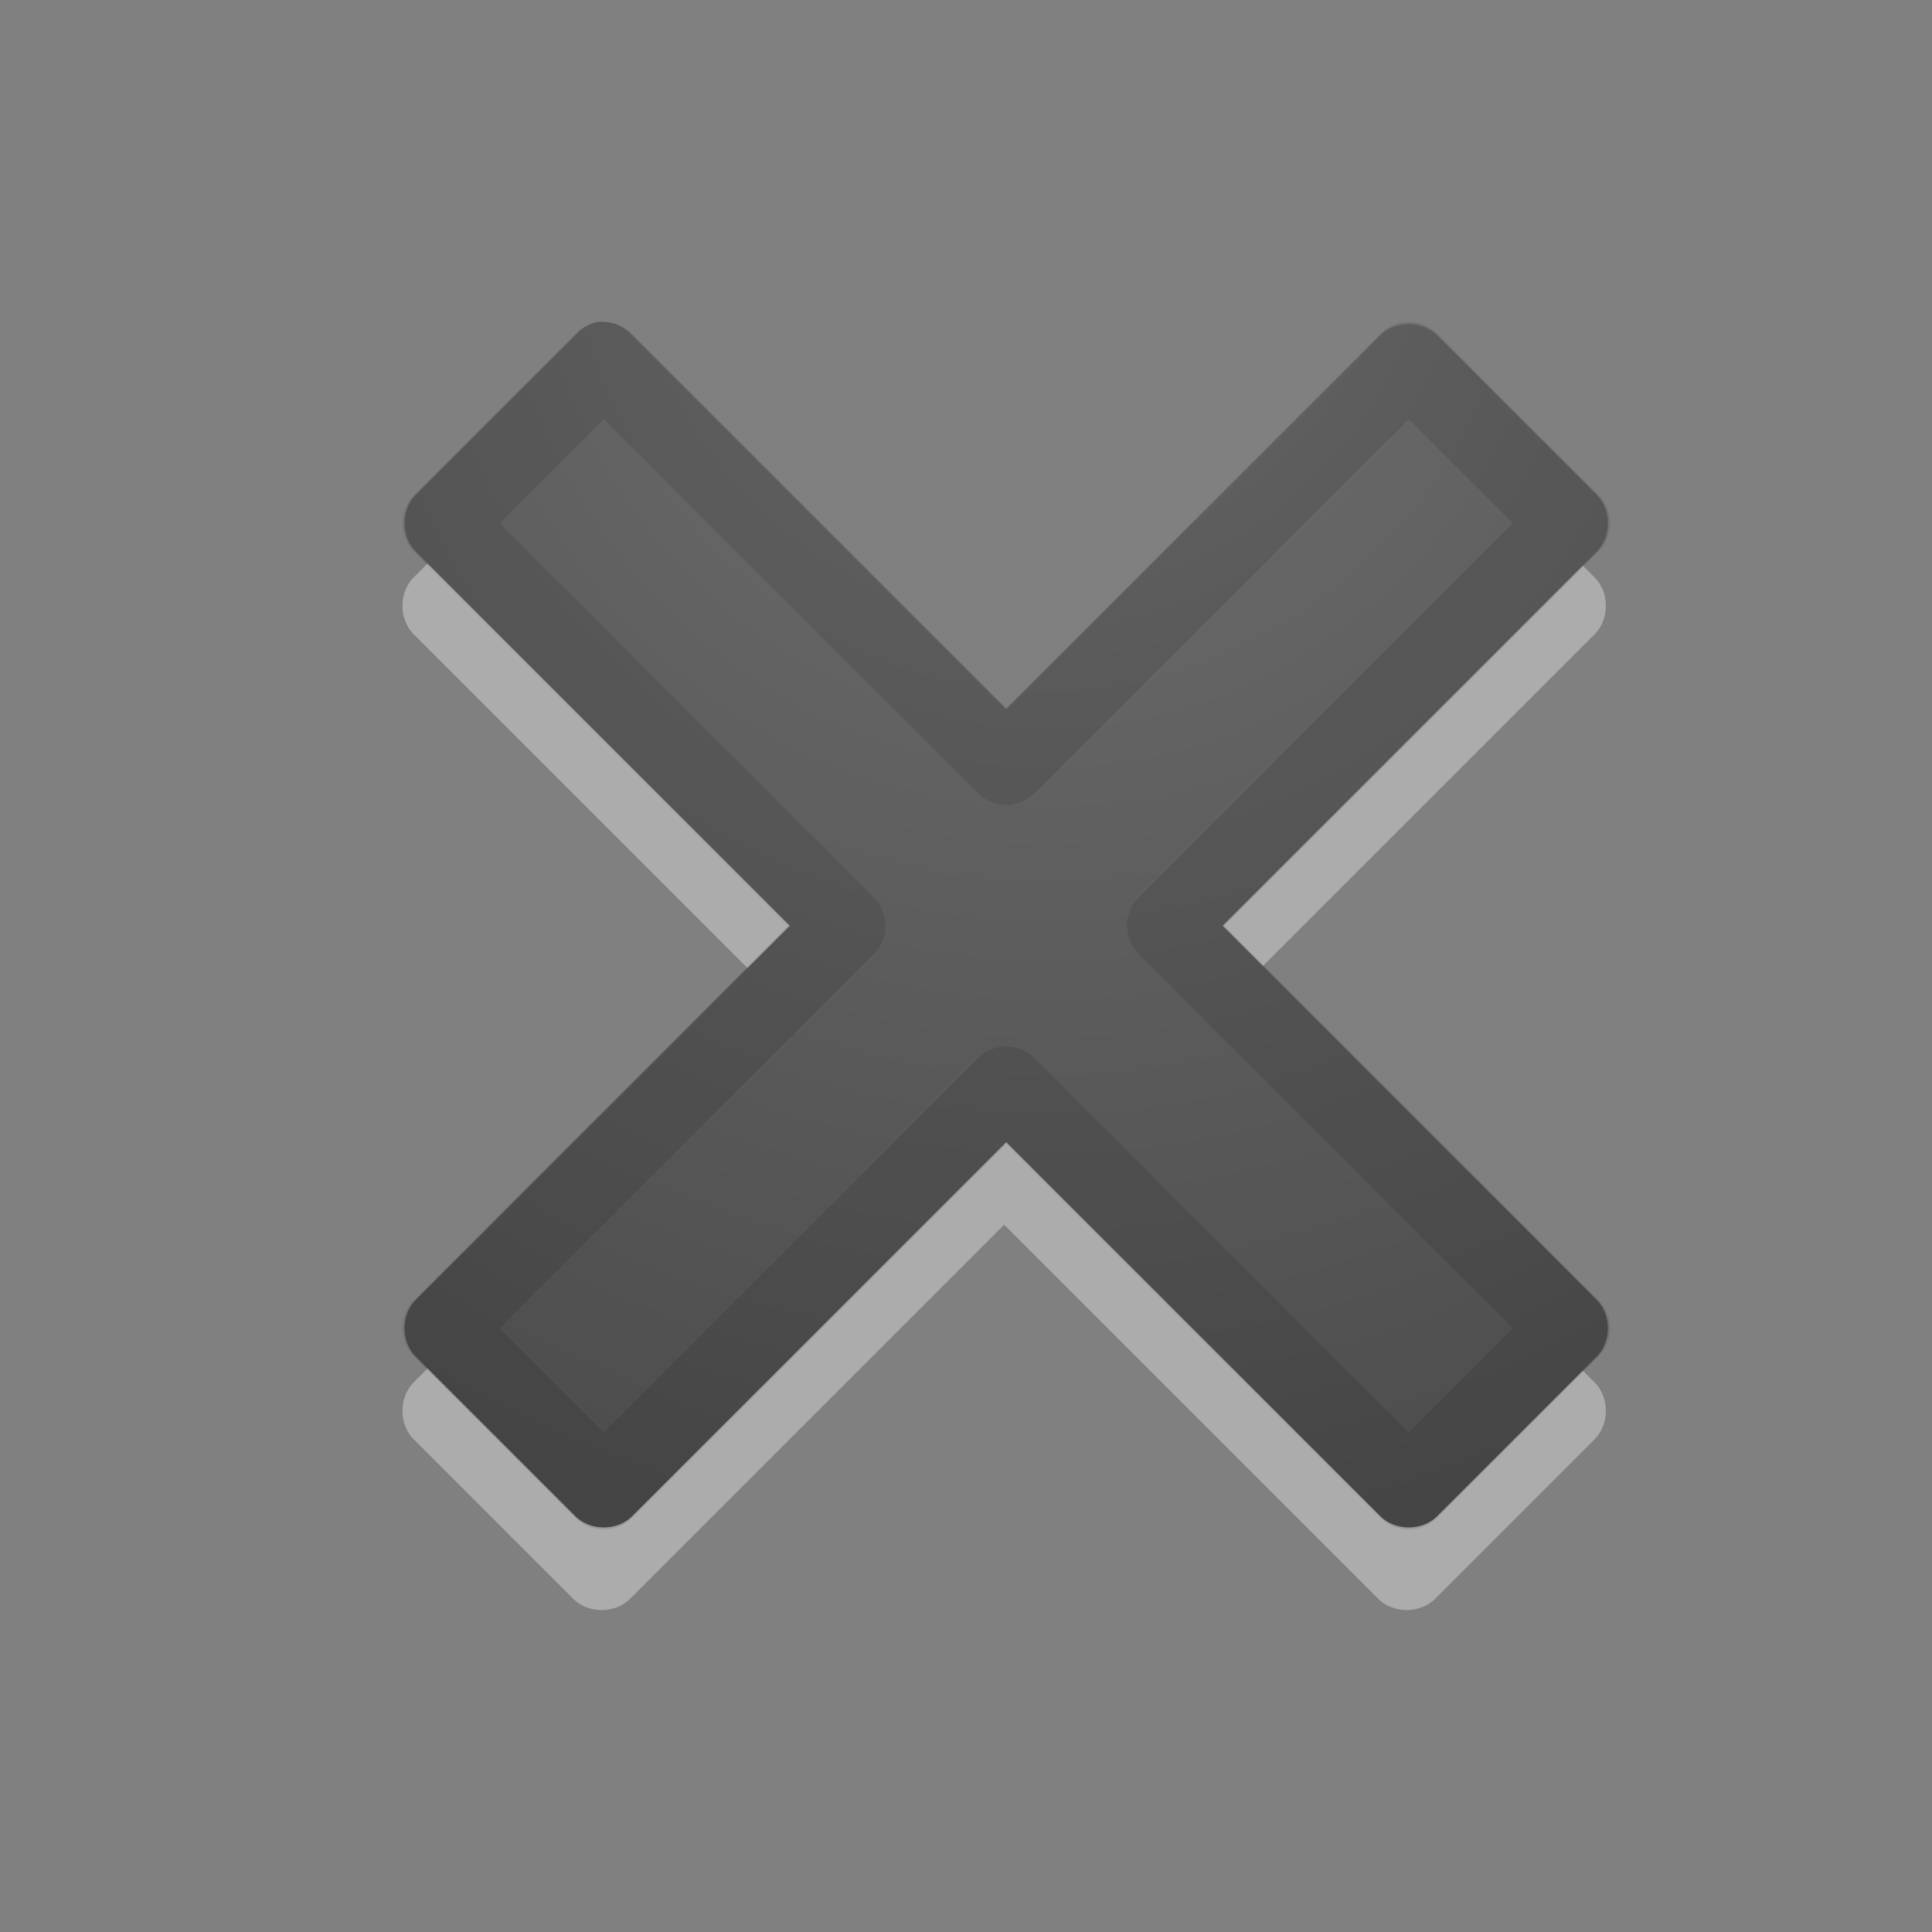 <?xml version="1.0" encoding="UTF-8" standalone="no"?>
<!-- Created with Inkscape (http://www.inkscape.org/) -->

<svg
   xmlns:dc="http://purl.org/dc/elements/1.1/"
   xmlns:cc="http://creativecommons.org/ns#"
   xmlns:rdf="http://www.w3.org/1999/02/22-rdf-syntax-ns#"
   xmlns:svg="http://www.w3.org/2000/svg"
   xmlns="http://www.w3.org/2000/svg"
   xmlns:xlink="http://www.w3.org/1999/xlink"
   xmlns:sodipodi="http://sodipodi.sourceforge.net/DTD/sodipodi-0.dtd"
   xmlns:inkscape="http://www.inkscape.org/namespaces/inkscape"
   version="1.1"
   width="24"
   height="24"
   id="svg4524"
   inkscape:version="0.48.3.1 r9886"
   sodipodi:docname="window-close.svg">
  <rect width="100%" height="100%" fill="#808080" stroke="none"/>
  <sodipodi:namedview
     pagecolor="#ffffff"
     bordercolor="#666666"
     borderopacity="1"
     objecttolerance="10"
     gridtolerance="10"
     guidetolerance="10"
     inkscape:pageopacity="0"
     inkscape:pageshadow="2"
     inkscape:window-width="1196"
     inkscape:window-height="769"
     id="namedview22"
     showgrid="true"
     showguides="true"
     inkscape:guide-bbox="true"
     inkscape:zoom="19.666666"
     inkscape:cx="12.979975"
     inkscape:cy="13.155476"
     inkscape:window-x="0"
     inkscape:window-y="63"
     inkscape:window-maximized="0"
     inkscape:current-layer="svg4524">
    <inkscape:grid
       type="xygrid"
       id="grid2999"
       empspacing="5"
       visible="true"
       enabled="true"
       snapvisiblegridlinesonly="true" />
  </sodipodi:namedview>
  <defs
     id="defs4526">
    <linearGradient
       id="linearGradient2867-449-88-871-390-598-476-591-434-148-57-177-641-289-620-227-114-444-680-744-4-1">
      <stop
         id="stop5430-5-0"
         style="stop-color:#737373;stop-opacity:1"
         offset="0" />
      <stop
         id="stop5432-2-0"
         style="stop-color:#636363;stop-opacity:1"
         offset="0.262" />
      <stop
         id="stop5434-9-6"
         style="stop-color:#4b4b4b;stop-opacity:1"
         offset="0.705" />
      <stop
         id="stop5436-2-7"
         style="stop-color:#3f3f3f;stop-opacity:1"
         offset="1" />
    </linearGradient>
    <radialGradient
       cx="16.202"
       cy="-19.005"
       r="20"
       fx="16.202"
       fy="-19.005"
       id="radialGradient3769"
       xlink:href="#linearGradient2867-449-88-871-390-598-476-591-434-148-57-177-641-289-620-227-114-444-680-744-4-1"
       gradientUnits="userSpaceOnUse"
       gradientTransform="matrix(0,1.5,-1.524,0,-16.96,-23.078)" />
    <radialGradient
       cx="16.202"
       cy="-19.005"
       r="20"
       fx="16.202"
       fy="-19.005"
       id="radialGradient3896"
       xlink:href="#linearGradient2867-449-88-871-390-598-476-591-434-148-57-177-641-289-620-227-114-444-680-744-4-1"
       gradientUnits="userSpaceOnUse"
       gradientTransform="matrix(0,1.5,-1.524,0,-17.132,-23.078)" />
    <radialGradient
       cx="16.202"
       cy="-19.005"
       r="20"
       fx="16.202"
       fy="-19.005"
       id="radialGradient3896-0"
       xlink:href="#linearGradient2867-449-88-871-390-598-476-591-434-148-57-177-641-289-620-227-114-444-680-744-4-1-5"
       gradientUnits="userSpaceOnUse"
       gradientTransform="matrix(1.061,1.061,-1.078,1.078,-29.481,3.874)" />
    <linearGradient
       id="linearGradient2867-449-88-871-390-598-476-591-434-148-57-177-641-289-620-227-114-444-680-744-4-1-5">
      <stop
         id="stop5430-5-0-9"
         style="stop-color:#737373;stop-opacity:1"
         offset="0" />
      <stop
         id="stop5432-2-0-0"
         style="stop-color:#636363;stop-opacity:1"
         offset="0.262" />
      <stop
         id="stop5434-9-6-8"
         style="stop-color:#4b4b4b;stop-opacity:1"
         offset="0.705" />
      <stop
         id="stop5436-2-7-0"
         style="stop-color:#3f3f3f;stop-opacity:1"
         offset="1" />
    </linearGradient>
    <radialGradient
       inkscape:collect="always"
       xlink:href="#linearGradient2867-449-88-871-390-598-476-591-434-148-57-177-641-289-620-227-114-444-680-744-4-1-5"
       id="radialGradient3006"
       gradientUnits="userSpaceOnUse"
       gradientTransform="matrix(-1.4,-3.4333723e-8,1.7043241e-7,-1.524,6.282,-30.32)"
       cx="9.271"
       cy="-21.039"
       fx="9.271"
       fy="-21.039"
       r="20" />
    <radialGradient
       inkscape:collect="always"
       xlink:href="#linearGradient2867-449-88-871-390-598-476-591-434-148-57-177-641-289-620-227-114-444-680-744-4-1-5"
       id="radialGradient3782"
       cx="13"
       cy="3.305"
       fx="13"
       fy="3.305"
       r="7.474"
       gradientTransform="matrix(-3.211,-6.1752354e-8,6.6898384e-8,-3.479,54.745,13.496)"
       gradientUnits="userSpaceOnUse" />
  </defs>
  <path
     d="m -8.812,-5.032 c -0.246,-0.01 -0.475,0.1 -0.656,0.281 l -7.125,6.969 c -0.147,0.147 -0.239,0.317 -0.281,0.5 -0.022,0.094 -0.037,0.187 -0.031,0.281 -0.002,0.03 -0.001,0.063 0,0.094 0.009,0.055 0.012,0.104 0.031,0.156 0.041,0.189 0.13,0.38 0.281,0.531 l 7.125,6.969 c 0.362,0.362 0.952,0.329 1.344,-0.062 l 1.406,-1.406 c 0.392,-0.392 0.424,-1.013 0.062,-1.375 l -2.906,-2.906 6.562,0 c 0.554,0 1,-0.446 1,-1 l 0,-2 c 0,-0.554 -0.446,-1 -1,-1 l -6.594,0 2.938,-2.937 c 0.362,-0.362 0.329,-0.952 -0.062,-1.344 l -1.406,-1.438 c -0.196,-0.196 -0.442,-0.303 -0.688,-0.312 z"
     inkscape:connector-curvature="0"
     id="rect3811-1-7"
     style="opacity:0.35;color:#000000;fill:#ffffff;fill-opacity:1;fill-rule:nonzero;stroke:none;stroke-width:1;marker:none;visibility:visible;display:inline;overflow:visible;enable-background:accumulate" />
  <path
     sodipodi:nodetypes="cccccccccccccccccccccc"
     inkscape:connector-curvature="0"
     id="path3784"
     d="m 7.38,5.026 c -0.096,0.026 -0.185,0.081 -0.25,0.156 l -2,2 c -0.174,0.184 -0.174,0.504 0,0.688 l 4.656,4.656 -4.656,4.656 c -0.174,0.184 -0.174,0.504 0,0.688 l 2,2 c 0.184,0.174 0.504,0.174 0.688,0 l 4.656,-4.656 4.656,4.656 c 0.184,0.174 0.504,0.174 0.688,0 l 2,-2 c 0.174,-0.184 0.174,-0.504 0,-0.688 l -4.656,-4.656 4.656,-4.656 c 0.174,-0.184 0.174,-0.504 0,-0.688 l -2,-2 c -0.184,-0.174 -0.504,-0.174 -0.688,0 l -4.656,4.656 -4.656,-4.656 C 7.709,5.064 7.54,5.003 7.38,5.026 z"
     style="font-size:medium;font-style:normal;font-variant:normal;font-weight:normal;font-stretch:normal;text-indent:0;text-align:start;text-decoration:none;line-height:normal;letter-spacing:normal;word-spacing:normal;text-transform:none;direction:ltr;block-progression:tb;writing-mode:lr-tb;text-anchor:start;baseline-shift:baseline;opacity:0.35;color:#000000;fill:#ffffff;fill-opacity:1;fill-rule:nonzero;stroke:none;stroke-width:1px;marker:none;visibility:visible;display:inline;overflow:visible;enable-background:accumulate;font-family:Sans;-inkscape-font-specification:Sans" />
  <path
     style="font-size:medium;font-style:normal;font-variant:normal;font-weight:normal;font-stretch:normal;text-indent:0;text-align:start;text-decoration:none;line-height:normal;letter-spacing:normal;word-spacing:normal;text-transform:none;direction:ltr;block-progression:tb;writing-mode:lr-tb;text-anchor:start;baseline-shift:baseline;opacity:1;color:#000000;fill:url(#radialGradient3782);fill-opacity:1;fill-rule:nonzero;stroke:none;stroke-width:1px;marker:none;visibility:visible;display:inline;overflow:visible;enable-background:accumulate;font-family:Sans;-inkscape-font-specification:Sans"
     d="m 7.406,4 c -0.096,0.026 -0.185,0.081 -0.25,0.156 l -2,2 c -0.174,0.184 -0.174,0.504 0,0.688 L 9.812,11.5 5.156,16.156 c -0.174,0.184 -0.174,0.504 0,0.688 l 2,2 c 0.184,0.174 0.504,0.174 0.688,0 L 12.5,14.188 l 4.656,4.656 c 0.184,0.174 0.504,0.174 0.688,0 l 2,-2 c 0.174,-0.184 0.174,-0.504 0,-0.688 L 15.188,11.5 19.844,6.844 c 0.174,-0.184 0.174,-0.504 0,-0.688 l -2,-2 c -0.184,-0.174 -0.504,-0.174 -0.688,0 L 12.5,8.812 7.844,4.156 C 7.735,4.038 7.566,3.978 7.406,4 z"
     id="path3000"
     inkscape:connector-curvature="0"
     sodipodi:nodetypes="cccccccccccccccccccccc" />
  <path
     style="opacity:0.1;fill:none;stroke:#000000;stroke-width:1px;stroke-linecap:butt;stroke-linejoin:round;stroke-opacity:1"
     d="m 19.5,16.5 -2,2 -5,-5 -5,5 -2,-2 5,-5 L 5.5,6.5 l 2,-2 5,5 5,-5 2,2 -5,5 z"
     id="path3058"
     inkscape:connector-curvature="0"
     sodipodi:nodetypes="ccccccccccccc" />
</svg>
